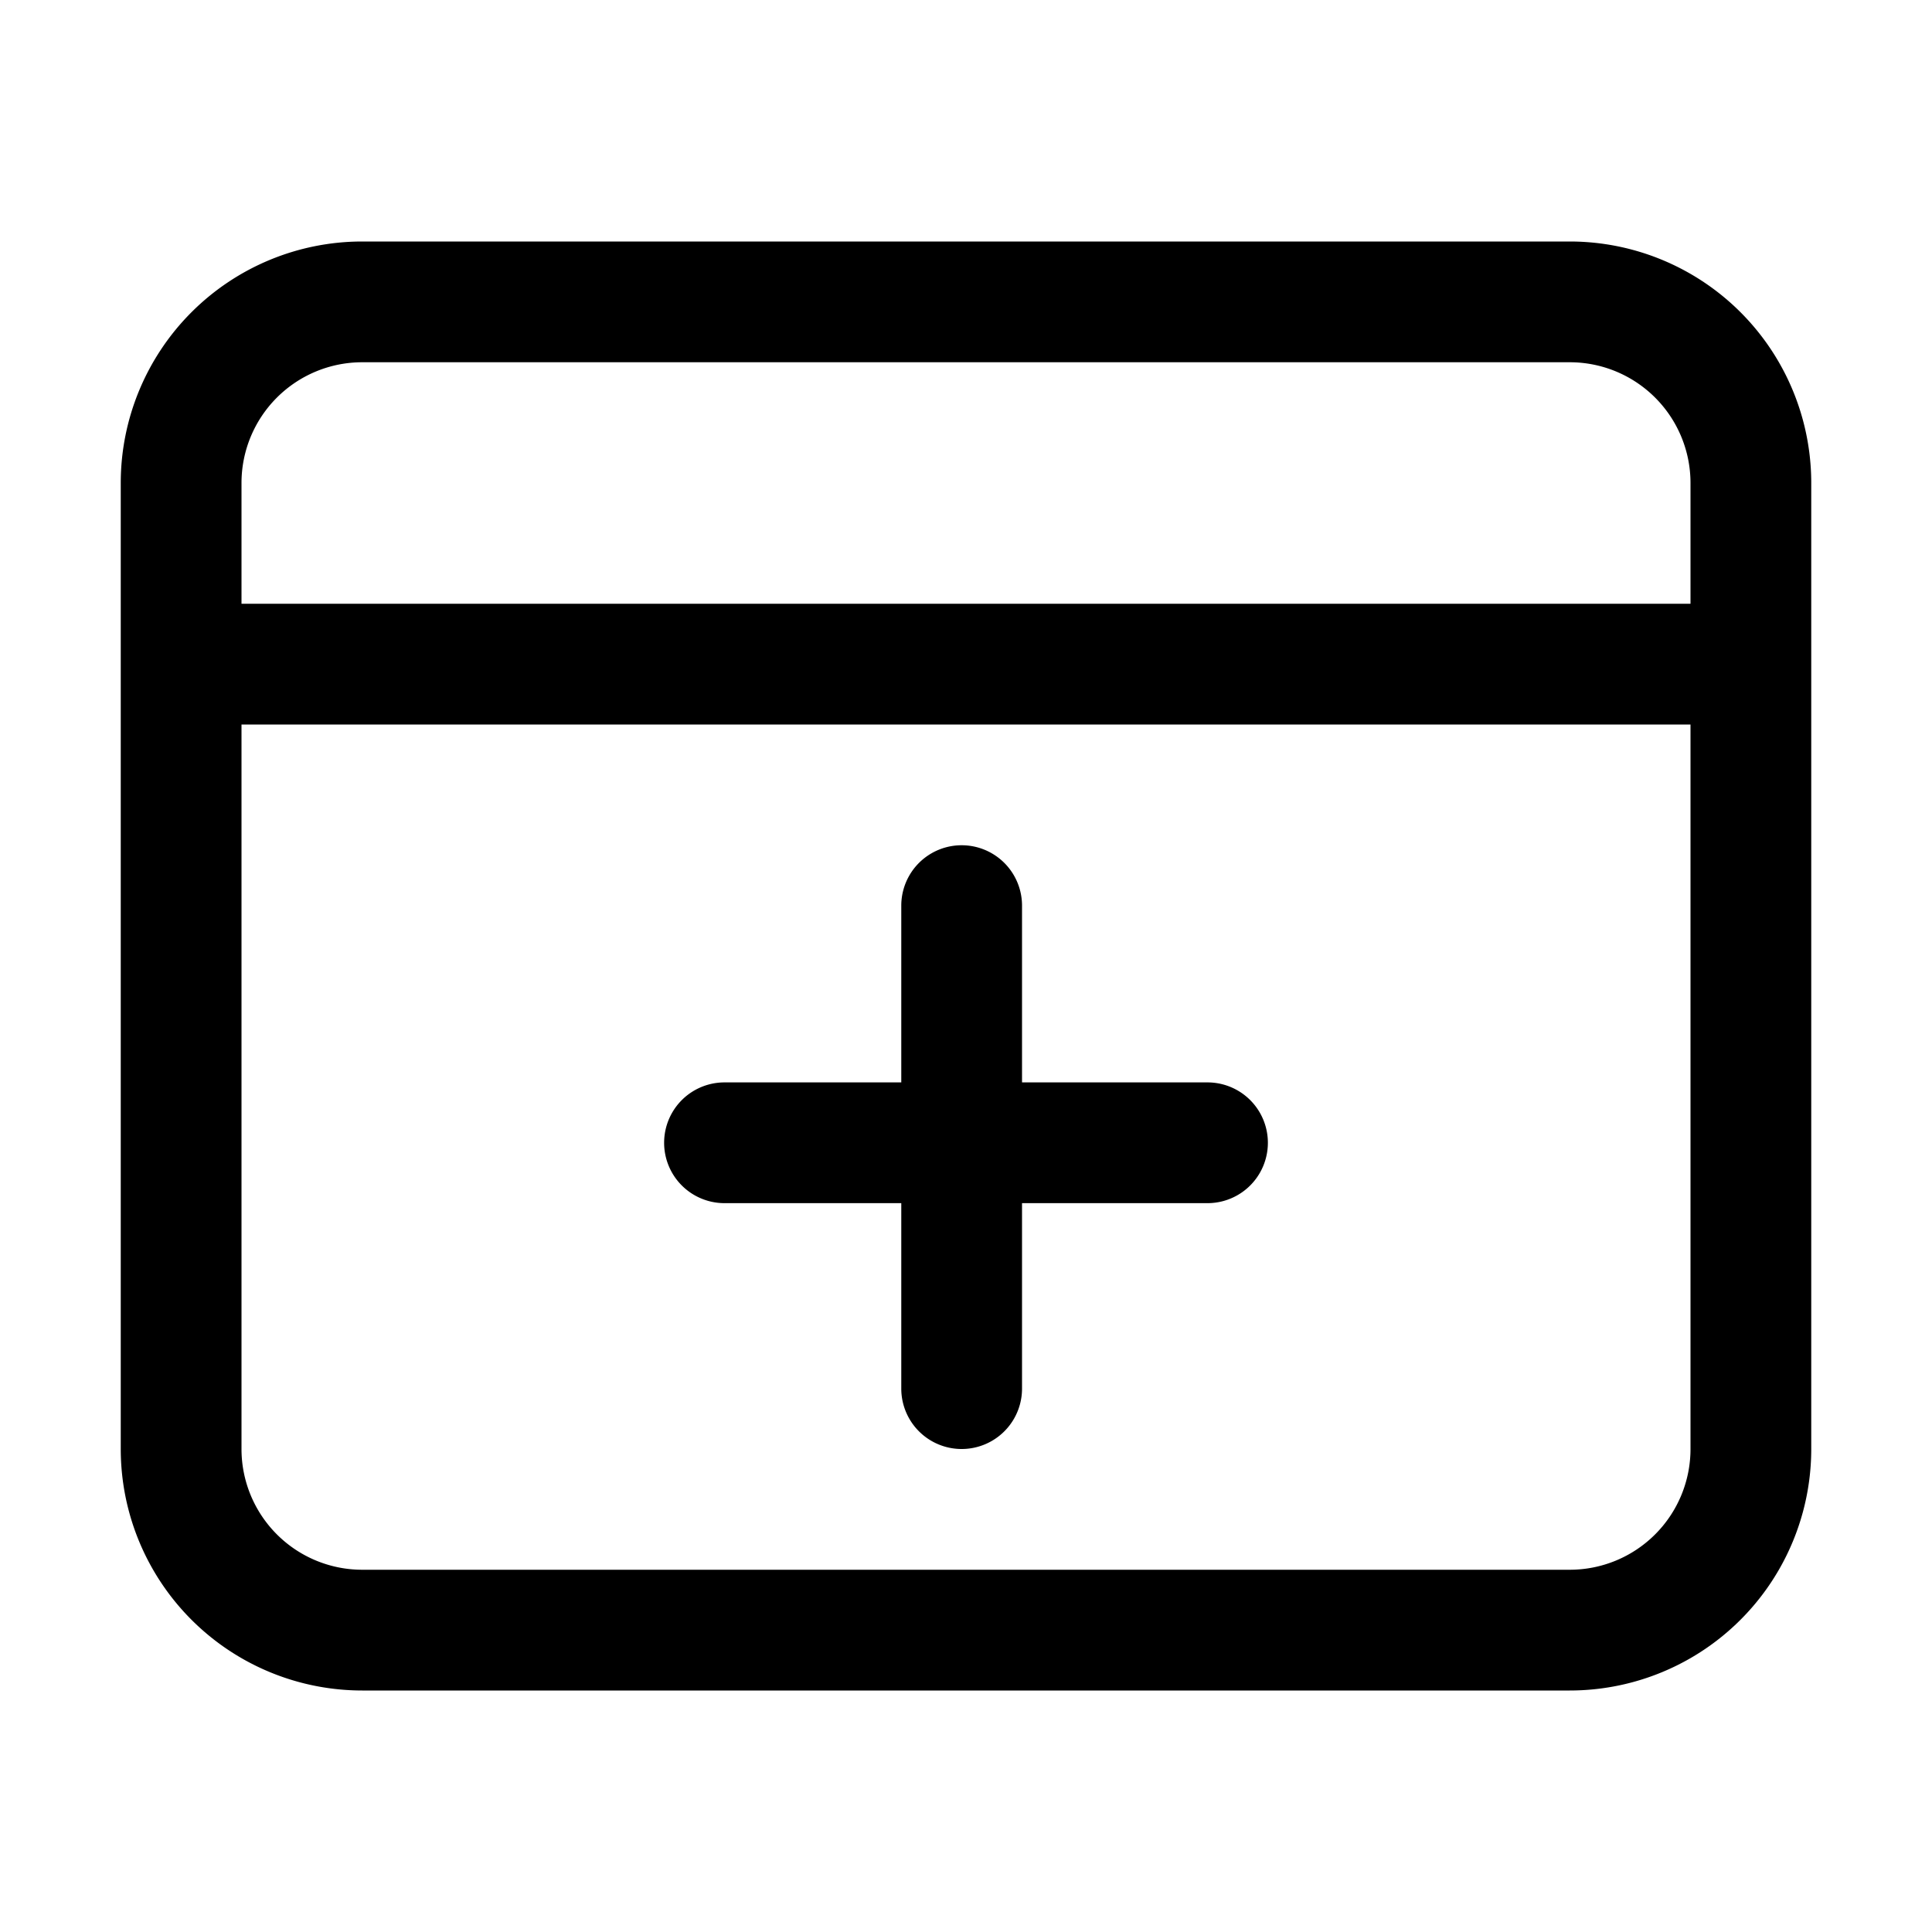 <svg xmlns="http://www.w3.org/2000/svg" width="16" height="16" viewBox="0 0 16 16"><path fill="currentColor" fill-rule="evenodd" d="M13 3H3a1 1 0 00-1 1v1h12V4a1 1 0 00-1-1m1 3H2v6a1 1 0 001 1h10a1 1 0 001-1zM3 2a2 2 0 00-2 2v8a2 2 0 002 2h10a2 2 0 002-2V4a2 2 0 00-2-2zm5.464 5.5a.5.5 0 00-1 0v1.464H6a.5.5 0 000 1h1.464V11.5a.5.5 0 001 0V9.964H10a.5.5 0 000-1H8.464z" clip-rule="evenodd"/></svg>